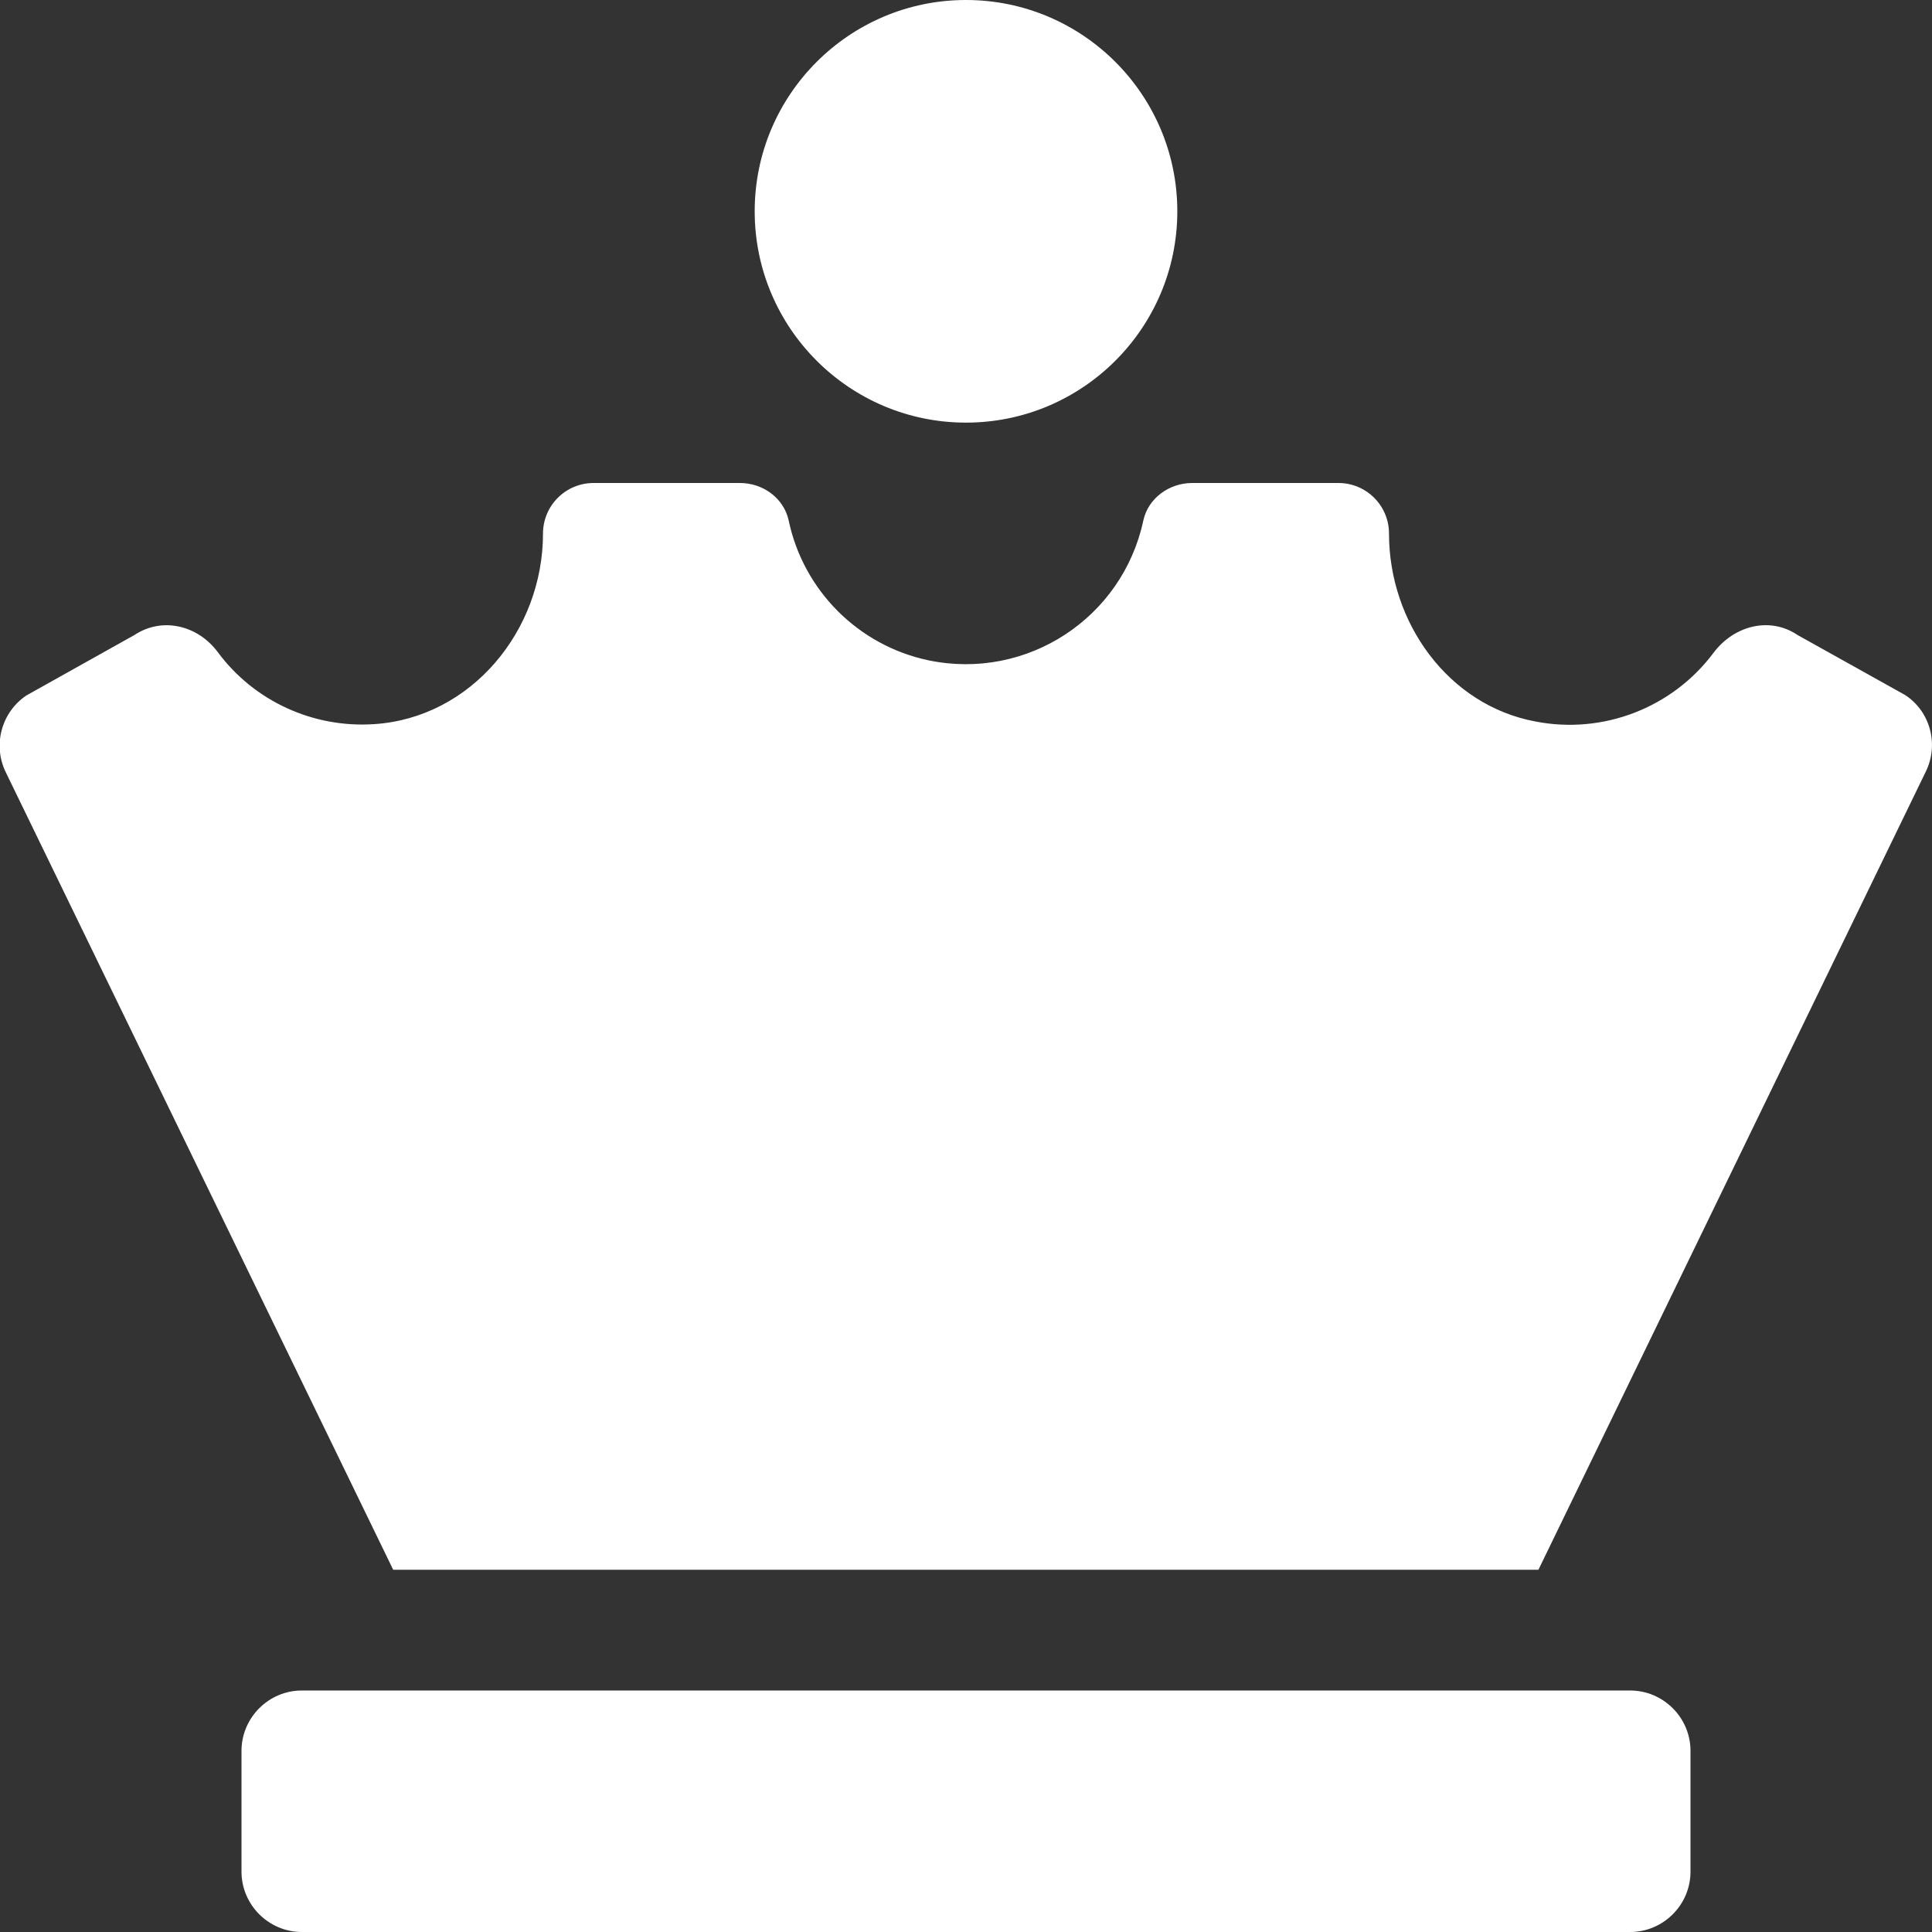<?xml version="1.0" encoding="utf-8"?>
<!-- Generator: Adobe Illustrator 24.0.0, SVG Export Plug-In . SVG Version: 6.00 Build 0)  -->
<svg version="1.1" id="Layer_1" focusable="false" xmlns="http://www.w3.org/2000/svg" xmlns:xlink="http://www.w3.org/1999/xlink"
	 x="0px" y="0px" viewBox="0 0 512 512" style="enable-background:new 0 0 512 512;" xml:space="preserve">
<rect x="0" y="0" width="512" height="512" fill="#333333" stroke="none"/>
<style type="text/css">
	.st0{fill:#FFFFFF;}
</style>
<path class="st0" d="M256,112c30.9,0,56-25.1,56-56S286.9,0,256,0s-56,25.1-56,56S225.1,112,256,112z M432,448H80
	c-8.8,0-16,7.2-16,16v32c0,8.8,7.2,16,16,16h352c8.8,0,16-7.2,16-16v-32C448,455.2,440.8,448,432,448z M504.9,184.2l-28.5-15.9
	c-7.4-5-16.9-2.5-22.3,4.7c-10.9,14.6-29.3,21.7-47.2,18.2c-23.1-4.3-38.8-26.2-38.8-49.8c0-7.4-6-13.4-13.4-13.4h-38.8
	c-6,0-11.6,4-12.9,9.9c-5.5,25.9-30.9,42.5-56.9,37.1c-18.6-3.9-33.2-18.5-37.1-37.1c-1.3-5.9-6.8-9.9-12.9-9.9h-38.8
	c-7.4,0-13.4,6-13.4,13.4c0,25.7-19,48.8-44.7,50.5c-16.2,1.1-31.9-6.1-41.5-19.1c-5.3-7.1-14.7-9.4-22.1-4.5l-28.6,16
	c-6.7,4.5-9,13.3-5.4,20.5L104.2,416h303.5l102.6-211.4C513.9,197.4,511.6,188.6,504.9,184.2z"/>
</svg>
